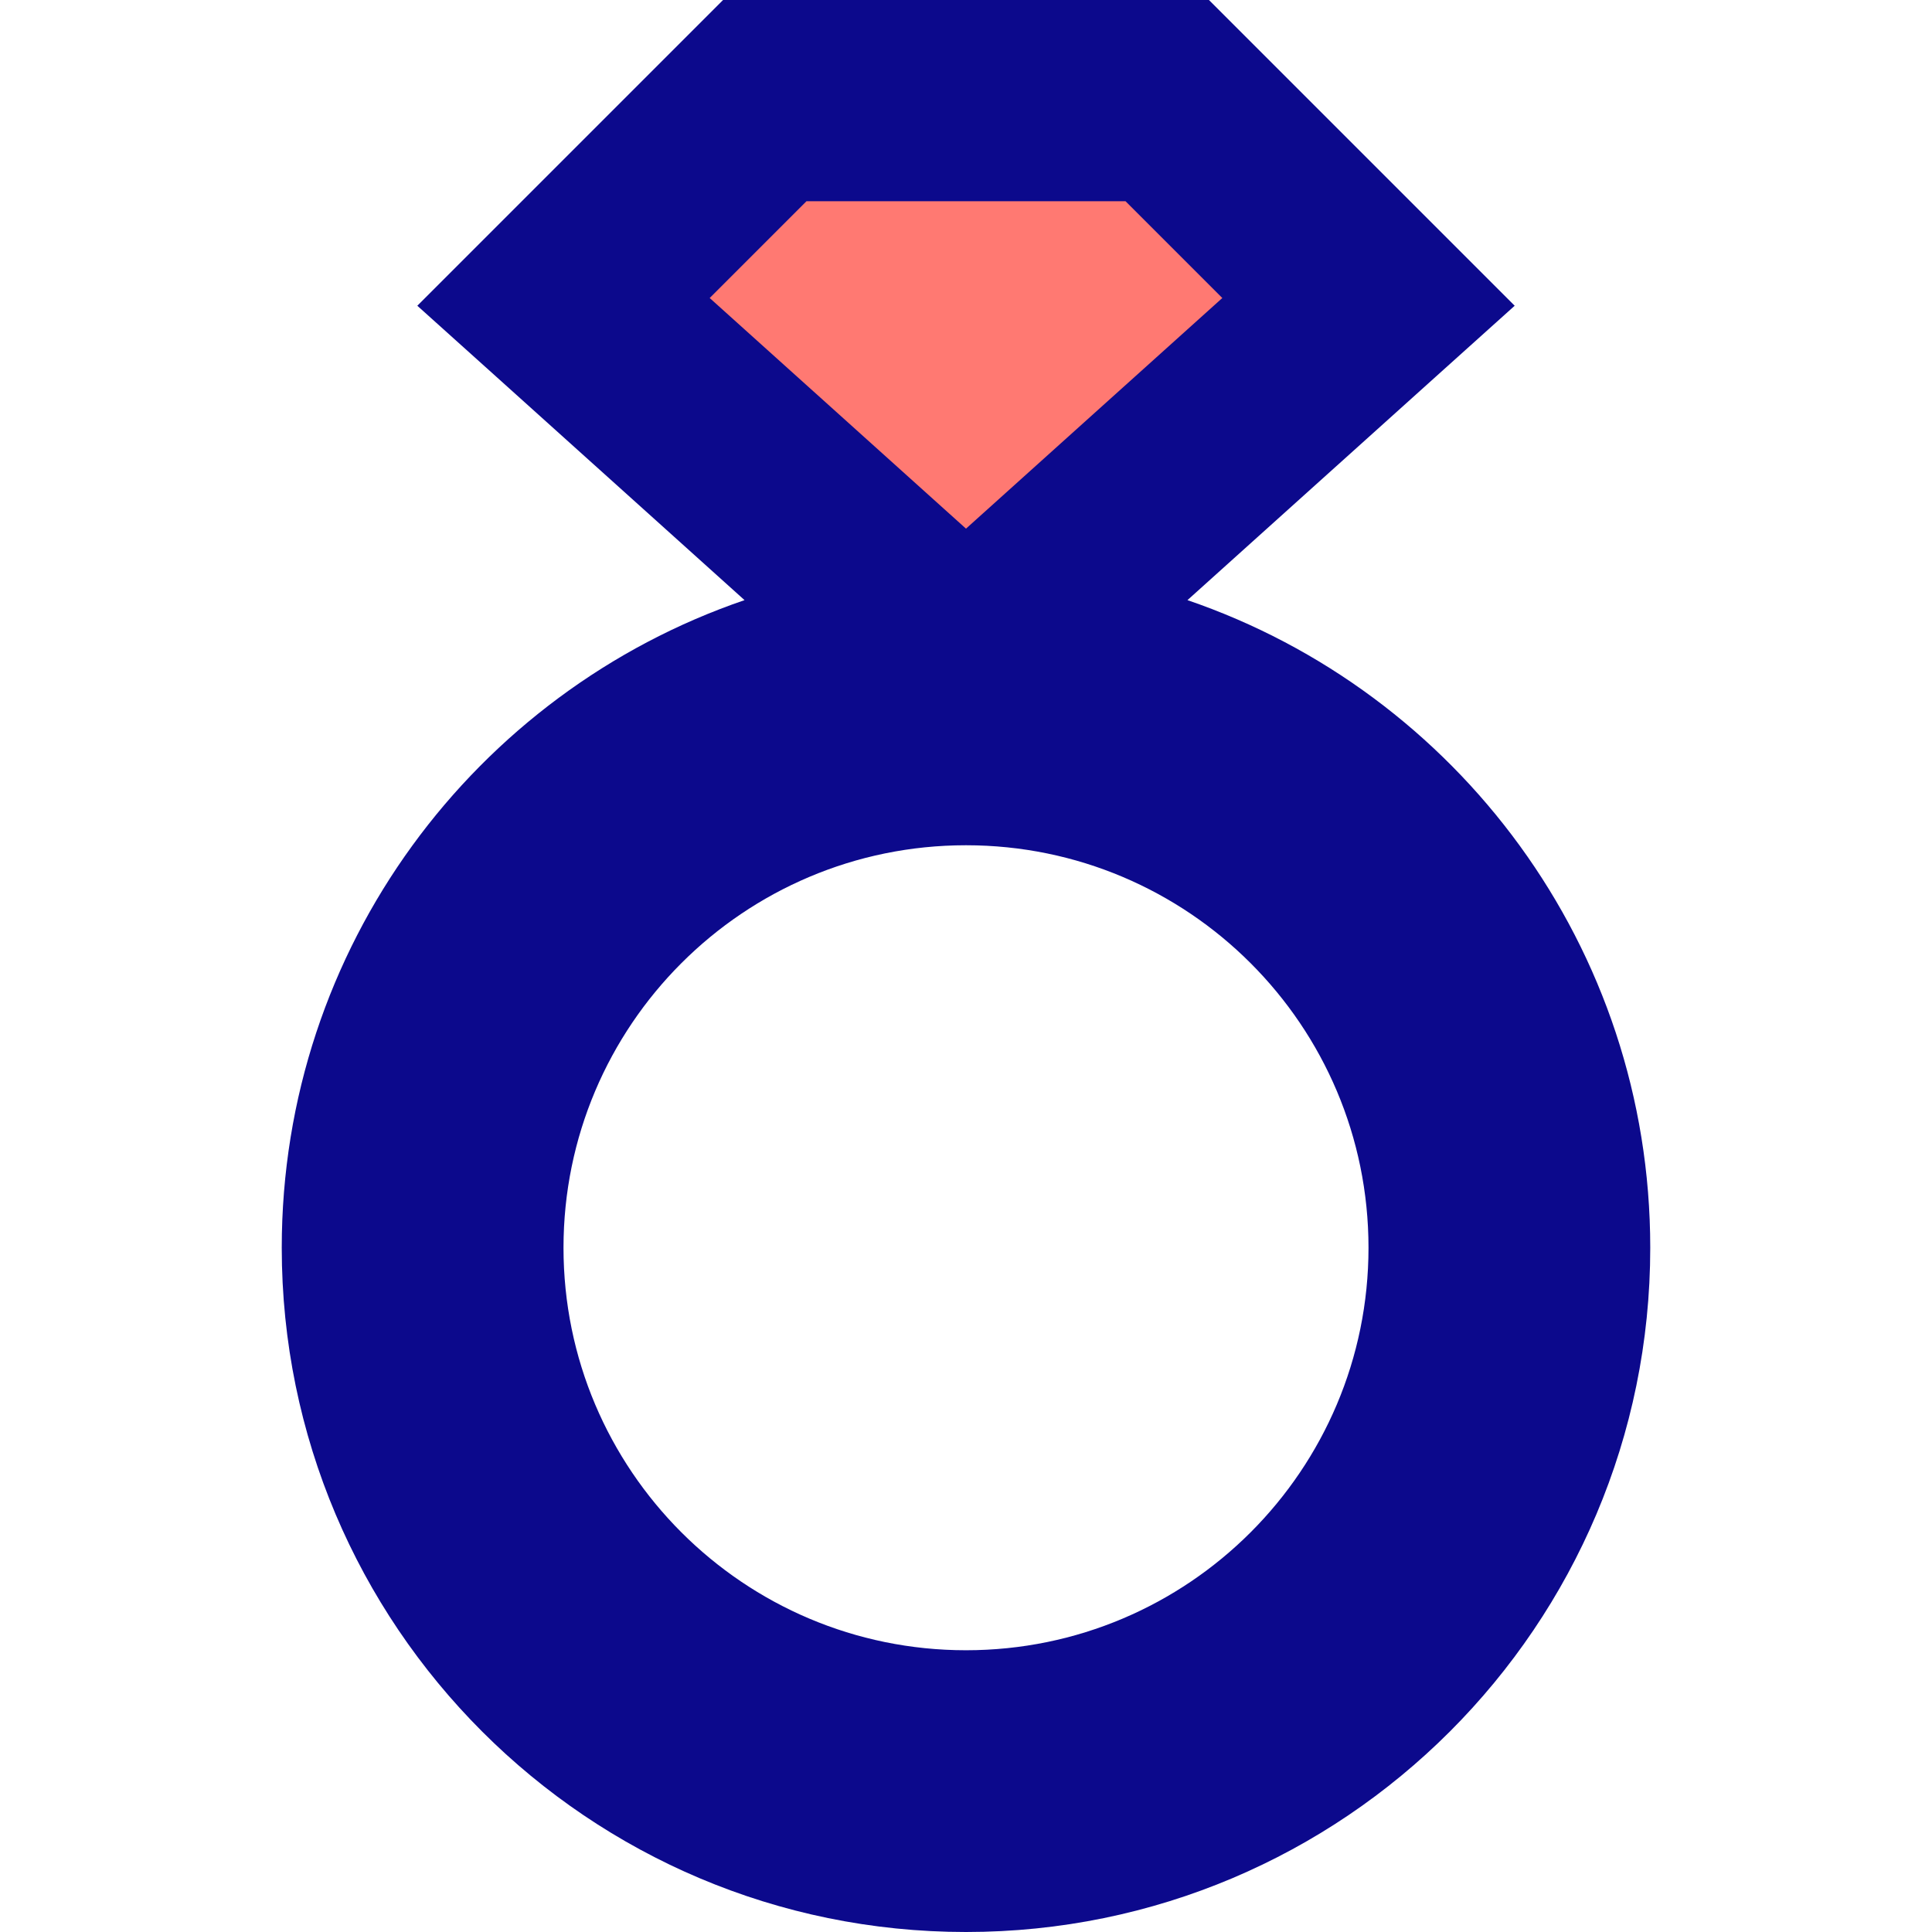 <svg xmlns="http://www.w3.org/2000/svg" fill="none" viewBox="0 0 24 24" id="Ring--Streamline-Sharp">
  <desc>
    Ring Streamline Icon: https://streamlinehq.com
  </desc>
  <g id="ring--money-diamond-payment-wealth-finance-ring-accessories-shopping-fashion">
    <path id="Vector" fill="#ff7972" d="M9.5 1.25 7 3.75l4.99 4.49h0.02L17 3.75l-2.5 -2.5h-5Z" stroke-width="1"></path>
    <path id="Union" fill="#0c098c" fill-rule="evenodd" d="M9.5 0h-0.518l-0.366 0.366 -2.5 2.5 -0.932 0.932 0.98 0.881 3.085 2.776C5.905 8.598 3.5 11.768 3.5 15.5c0 4.694 3.806 8.5 8.5 8.5 4.694 0 8.5 -3.806 8.5 -8.5 0 -3.732 -2.405 -6.902 -5.749 -8.045l3.085 -2.776 0.98 -0.881 -0.932 -0.932 -2.5 -2.5L15.018 0H9.5Zm5.684 3.702L12 6.567 8.816 3.702 10.018 2.5h3.964l1.202 1.202ZM7 15.5c0 -2.761 2.239 -5 5 -5 2.761 0 5 2.239 5 5s-2.239 5 -5 5c-2.761 0 -5 -2.239 -5 -5Z" clip-rule="evenodd" stroke-width="1"></path>
  </g>
</svg>